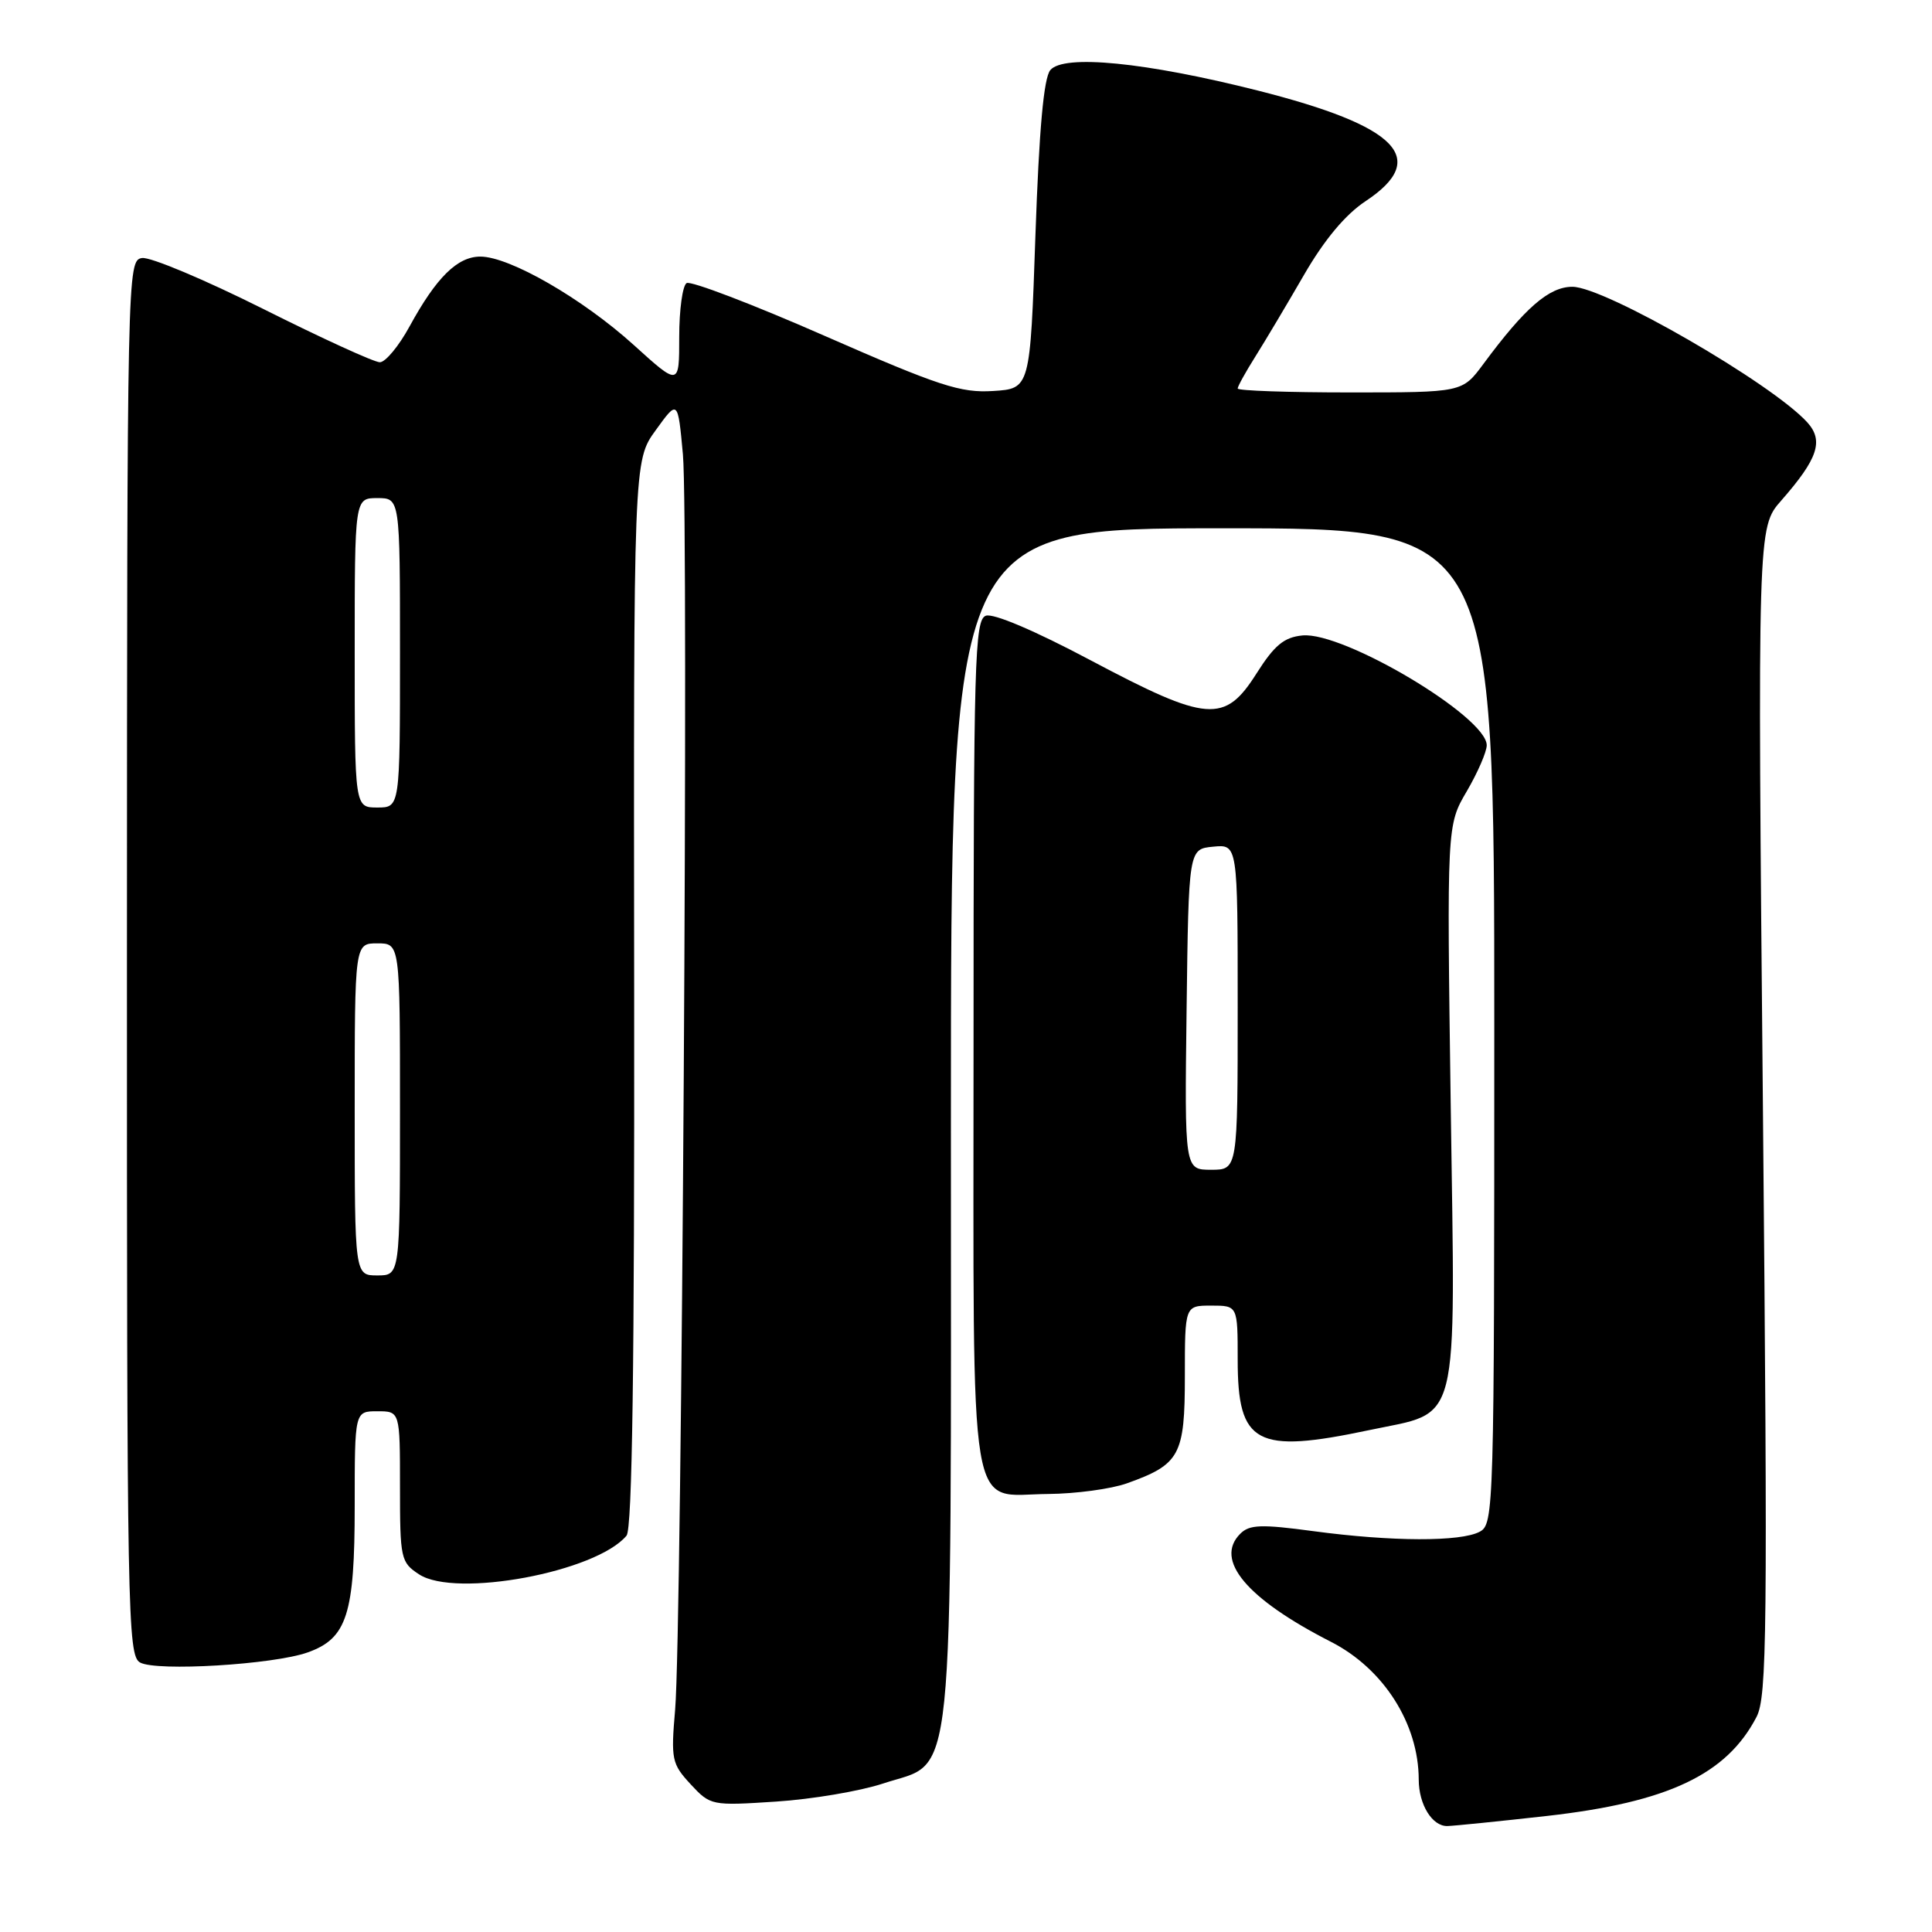 <?xml version="1.0" encoding="UTF-8" standalone="no"?>
<!DOCTYPE svg PUBLIC "-//W3C//DTD SVG 1.1//EN" "http://www.w3.org/Graphics/SVG/1.1/DTD/svg11.dtd" >
<svg xmlns="http://www.w3.org/2000/svg" xmlns:xlink="http://www.w3.org/1999/xlink" version="1.1" viewBox="0 0 256 256">
 <g >
 <path fill="currentColor"
d=" M 205.00 240.62 C 221.01 238.81 228.78 235.14 232.75 227.50 C 234.14 224.82 234.23 216.20 233.60 147.20 C 232.88 69.90 232.88 69.90 236.02 66.33 C 240.88 60.79 241.68 58.41 239.48 55.97 C 234.79 50.80 212.63 38.00 208.35 38.00 C 205.26 38.00 202.06 40.78 196.54 48.25 C 193.76 52.00 193.76 52.00 178.88 52.00 C 170.70 52.00 164.00 51.77 164.00 51.48 C 164.00 51.19 165.06 49.28 166.35 47.23 C 167.64 45.18 170.54 40.31 172.79 36.42 C 175.49 31.75 178.27 28.43 180.94 26.66 C 189.47 21.01 185.26 16.70 166.63 11.99 C 151.77 8.24 140.93 7.17 139.17 9.29 C 138.30 10.35 137.69 17.11 137.20 31.16 C 136.50 51.50 136.50 51.50 131.58 51.81 C 127.29 52.08 124.46 51.16 109.31 44.52 C 99.77 40.33 91.52 37.18 90.98 37.51 C 90.44 37.85 90.00 41.05 90.00 44.64 C 90.00 51.17 90.00 51.17 83.96 45.70 C 77.17 39.56 67.52 34.00 63.65 34.00 C 60.61 34.00 57.82 36.75 54.27 43.25 C 52.85 45.86 51.07 48.00 50.33 48.00 C 49.58 48.00 42.63 44.82 34.89 40.94 C 27.14 37.06 19.91 34.02 18.82 34.19 C 16.87 34.50 16.84 35.61 16.82 126.91 C 16.81 213.98 16.91 219.37 18.56 220.29 C 20.72 221.50 36.24 220.57 40.78 218.95 C 45.98 217.10 47.00 213.91 47.00 199.55 C 47.00 187.00 47.00 187.00 50.00 187.00 C 53.00 187.00 53.00 187.00 53.00 196.98 C 53.00 206.54 53.10 207.02 55.53 208.61 C 60.37 211.78 79.01 208.30 83.02 203.48 C 83.78 202.56 84.08 180.90 84.03 131.61 C 83.95 61.05 83.95 61.05 86.89 57.00 C 89.82 52.94 89.82 52.94 90.49 60.22 C 91.27 68.68 90.35 216.09 89.46 226.52 C 88.89 233.15 89.01 233.71 91.51 236.42 C 94.14 239.25 94.27 239.28 102.83 238.72 C 107.60 238.41 113.97 237.33 117.00 236.33 C 126.65 233.12 126.00 239.50 126.00 148.75 C 126.00 70.00 126.00 70.00 162.00 70.00 C 198.00 70.00 198.00 70.00 198.00 135.96 C 198.00 200.16 197.95 201.96 196.07 202.96 C 193.55 204.31 184.41 204.28 174.06 202.89 C 167.10 201.95 165.56 202.01 164.34 203.23 C 160.87 206.70 165.18 211.84 176.34 217.54 C 183.33 221.10 187.98 228.40 187.99 235.82 C 188.00 239.12 189.78 242.01 191.79 241.96 C 192.73 241.93 198.68 241.33 205.00 240.62 Z  M 149.32 196.55 C 156.35 194.04 157.00 192.84 157.00 182.35 C 157.00 173.00 157.00 173.00 160.50 173.00 C 164.00 173.00 164.00 173.00 164.00 180.17 C 164.00 191.37 166.43 192.67 181.42 189.50 C 193.60 186.92 192.84 189.96 192.23 146.62 C 191.71 109.35 191.71 109.35 194.36 104.84 C 195.81 102.36 197.00 99.61 197.00 98.75 C 197.00 94.97 178.02 83.67 172.58 84.20 C 170.14 84.44 168.87 85.49 166.50 89.23 C 162.28 95.89 160.01 95.71 144.51 87.49 C 137.07 83.54 131.60 81.22 130.62 81.59 C 129.15 82.15 129.00 87.57 129.00 138.28 C 129.00 203.16 128.15 198.03 138.90 197.96 C 142.53 197.93 147.22 197.30 149.32 196.55 Z  M 47.00 147.00 C 47.00 125.00 47.00 125.00 50.00 125.00 C 53.00 125.00 53.00 125.00 53.00 147.00 C 53.00 169.00 53.00 169.00 50.00 169.00 C 47.00 169.00 47.00 169.00 47.00 147.00 Z  M 47.00 86.50 C 47.00 66.00 47.00 66.00 50.00 66.00 C 53.00 66.00 53.00 66.00 53.00 86.50 C 53.00 107.00 53.00 107.00 50.00 107.00 C 47.00 107.00 47.00 107.00 47.00 86.50 Z  M 157.23 133.75 C 157.50 112.50 157.50 112.50 160.75 112.19 C 164.00 111.87 164.00 111.87 164.00 133.44 C 164.00 155.00 164.00 155.00 160.48 155.00 C 156.96 155.00 156.96 155.00 157.23 133.75 Z "/>
</g>
</svg>